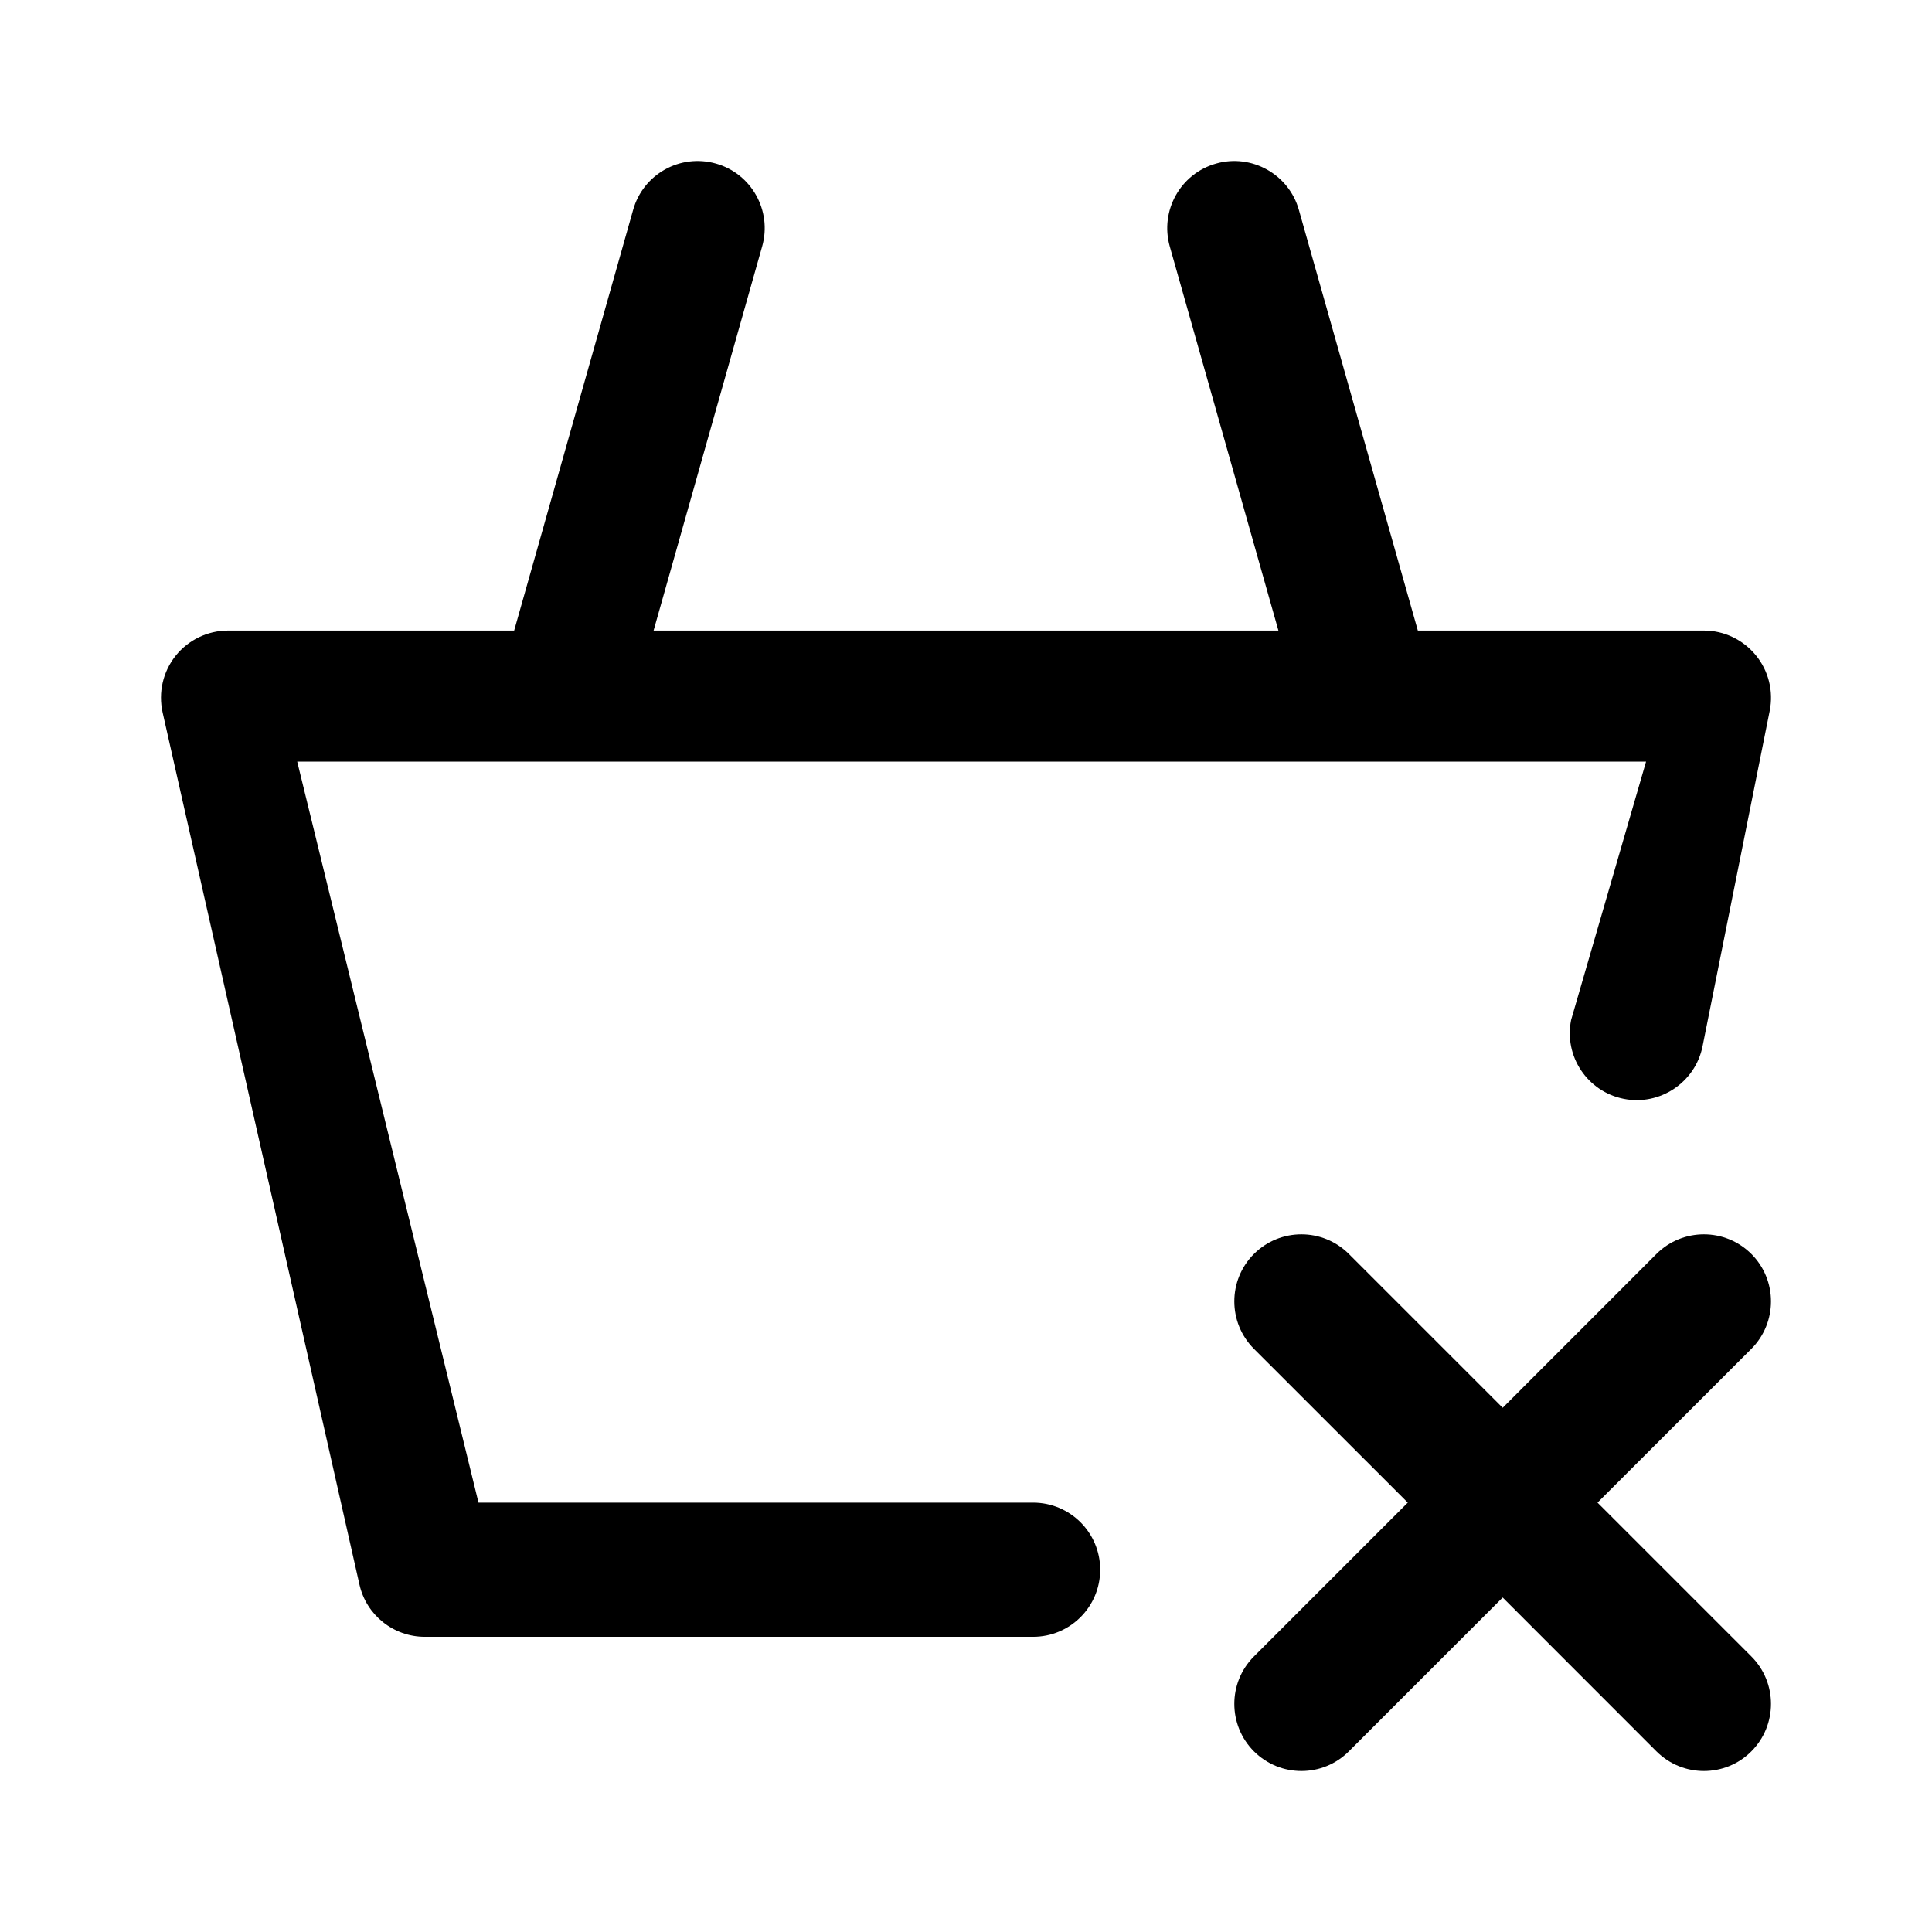 <svg viewBox="0 0 24 24" fill="none" xmlns="http://www.w3.org/2000/svg">
<path fill-rule="evenodd" clip-rule="evenodd" d="M19.845 18.666L21.756 20.577C22.081 20.902 22.081 21.43 21.756 21.756C21.594 21.919 21.38 22 21.167 22C20.953 22 20.741 21.919 20.577 21.756L18.667 19.845L16.756 21.756C16.593 21.919 16.38 22 16.167 22C15.953 22 15.741 21.919 15.577 21.756C15.252 21.43 15.252 20.902 15.577 20.577L17.488 18.666L15.577 16.756C15.252 16.43 15.252 15.902 15.577 15.577C15.903 15.252 16.43 15.252 16.756 15.577L18.667 17.488L20.577 15.577C20.903 15.252 21.43 15.252 21.756 15.577C22.081 15.902 22.081 16.43 21.756 16.756L19.845 18.666ZM20.17 13.65C19.719 13.56 19.426 13.121 19.517 12.67L20.448 9.461H3.692L5.944 18.666H12.833C13.294 18.666 13.667 19.04 13.667 19.499C13.667 19.96 13.294 20.333 12.833 20.333H5.278C4.888 20.333 4.55 20.063 4.465 19.683L2.02 8.85C1.965 8.603 2.024 8.344 2.182 8.146C2.34 7.949 2.58 7.833 2.833 7.833H6.387L7.865 2.607C7.99 2.163 8.45 1.906 8.894 2.032C9.336 2.157 9.593 2.618 9.468 3.06L8.119 7.833H15.881L14.531 3.06C14.407 2.618 14.663 2.157 15.106 2.032C15.544 1.906 16.01 2.163 16.135 2.607L17.613 7.833H21.167C21.417 7.833 21.652 7.946 21.811 8.139C21.969 8.331 22.033 8.585 21.984 8.83L21.15 12.996C21.06 13.447 20.618 13.74 20.17 13.65Z" fill="currentColor"/>
</svg>